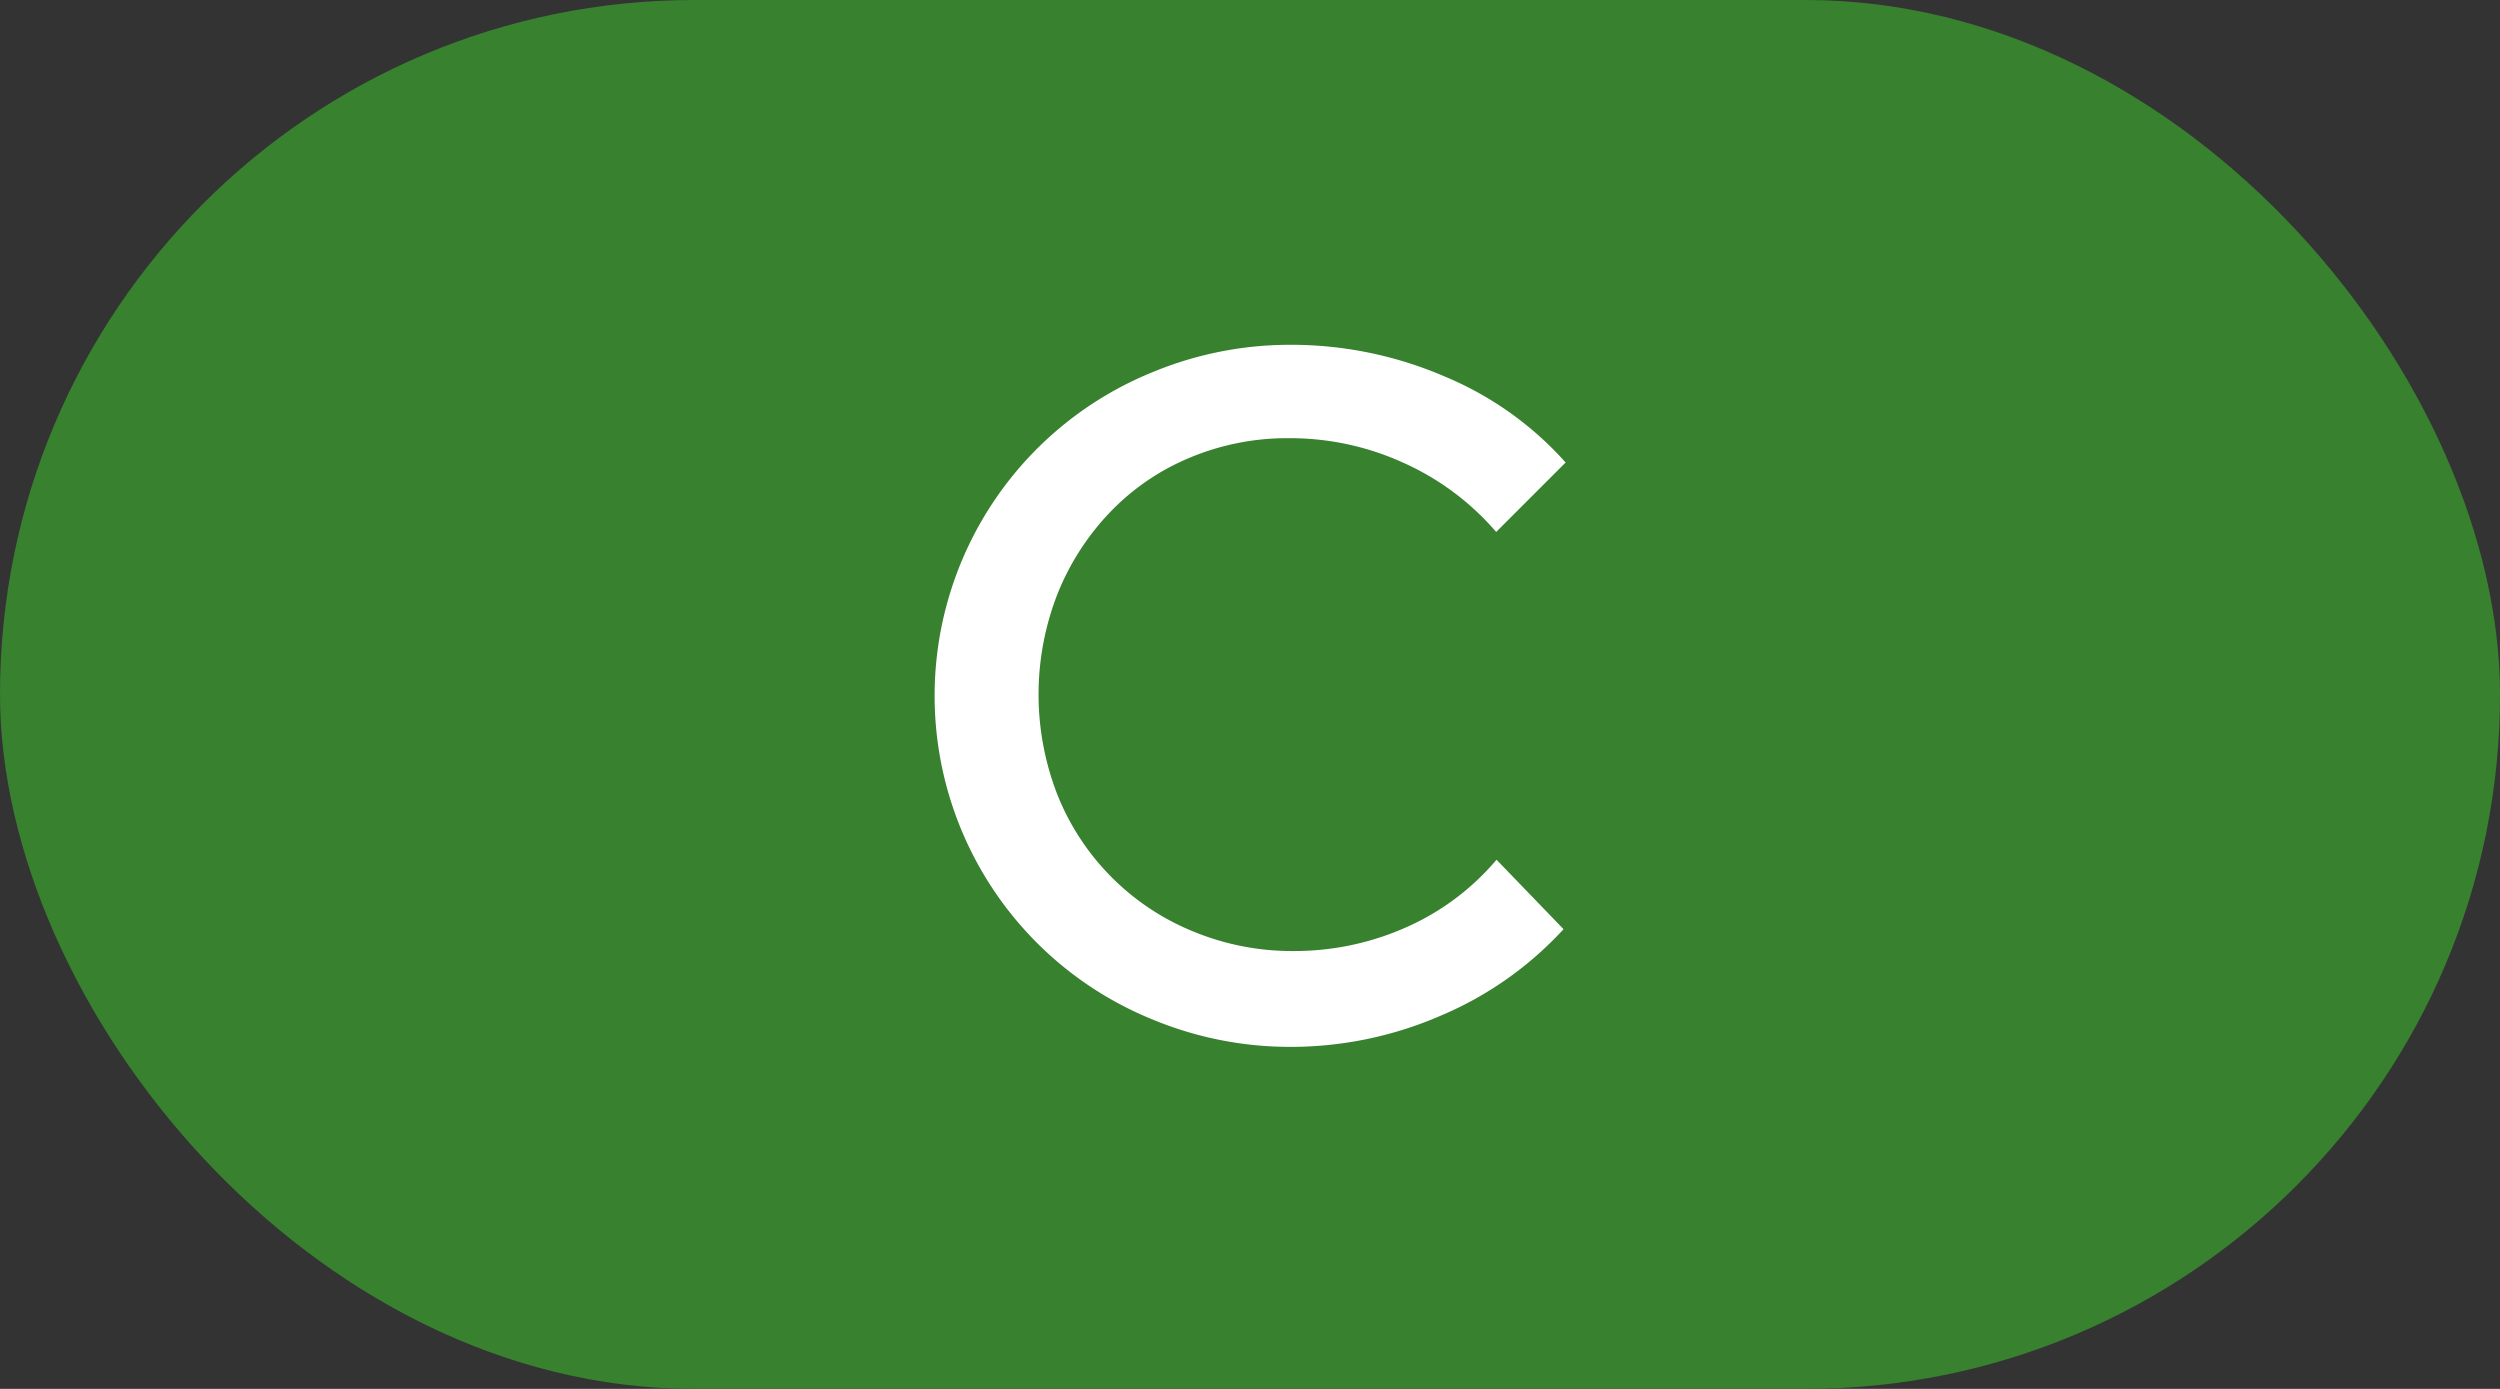 <svg id="Layer_1" data-name="Layer 1" xmlns="http://www.w3.org/2000/svg" viewBox="0 0 72 40"><rect x="0" y="0" width="72" height="40" fill="#333333" stroke="none"/><defs><style>.cls-1{fill:#38812f;}.cls-2{fill:#fff;}</style></defs><rect class="cls-1" width="72" height="40" rx="20"/><path class="cls-2" d="M37.27,27.39a7.92,7.92,0,0,0,3.22-.68,7.23,7.23,0,0,0,2.61-1.95l1.93,2a10.15,10.15,0,0,1-3.51,2.48,10.85,10.85,0,0,1-4.33.91,10.33,10.33,0,0,1-4-.79,10.06,10.06,0,0,1,0-18.64,10.33,10.33,0,0,1,4-.79,11.16,11.16,0,0,1,4.41.91,9.62,9.62,0,0,1,3.49,2.48l-2,2a7.65,7.65,0,0,0-2.69-2,7.86,7.86,0,0,0-3.25-.7,7.25,7.25,0,0,0-2.88.56A6.76,6.76,0,0,0,32,14.72a7.34,7.34,0,0,0-1.53,2.35,7.95,7.95,0,0,0,0,5.86,7.08,7.08,0,0,0,3.88,3.89A7.45,7.45,0,0,0,37.27,27.39Z" transform="translate(0 0)"/></svg>
